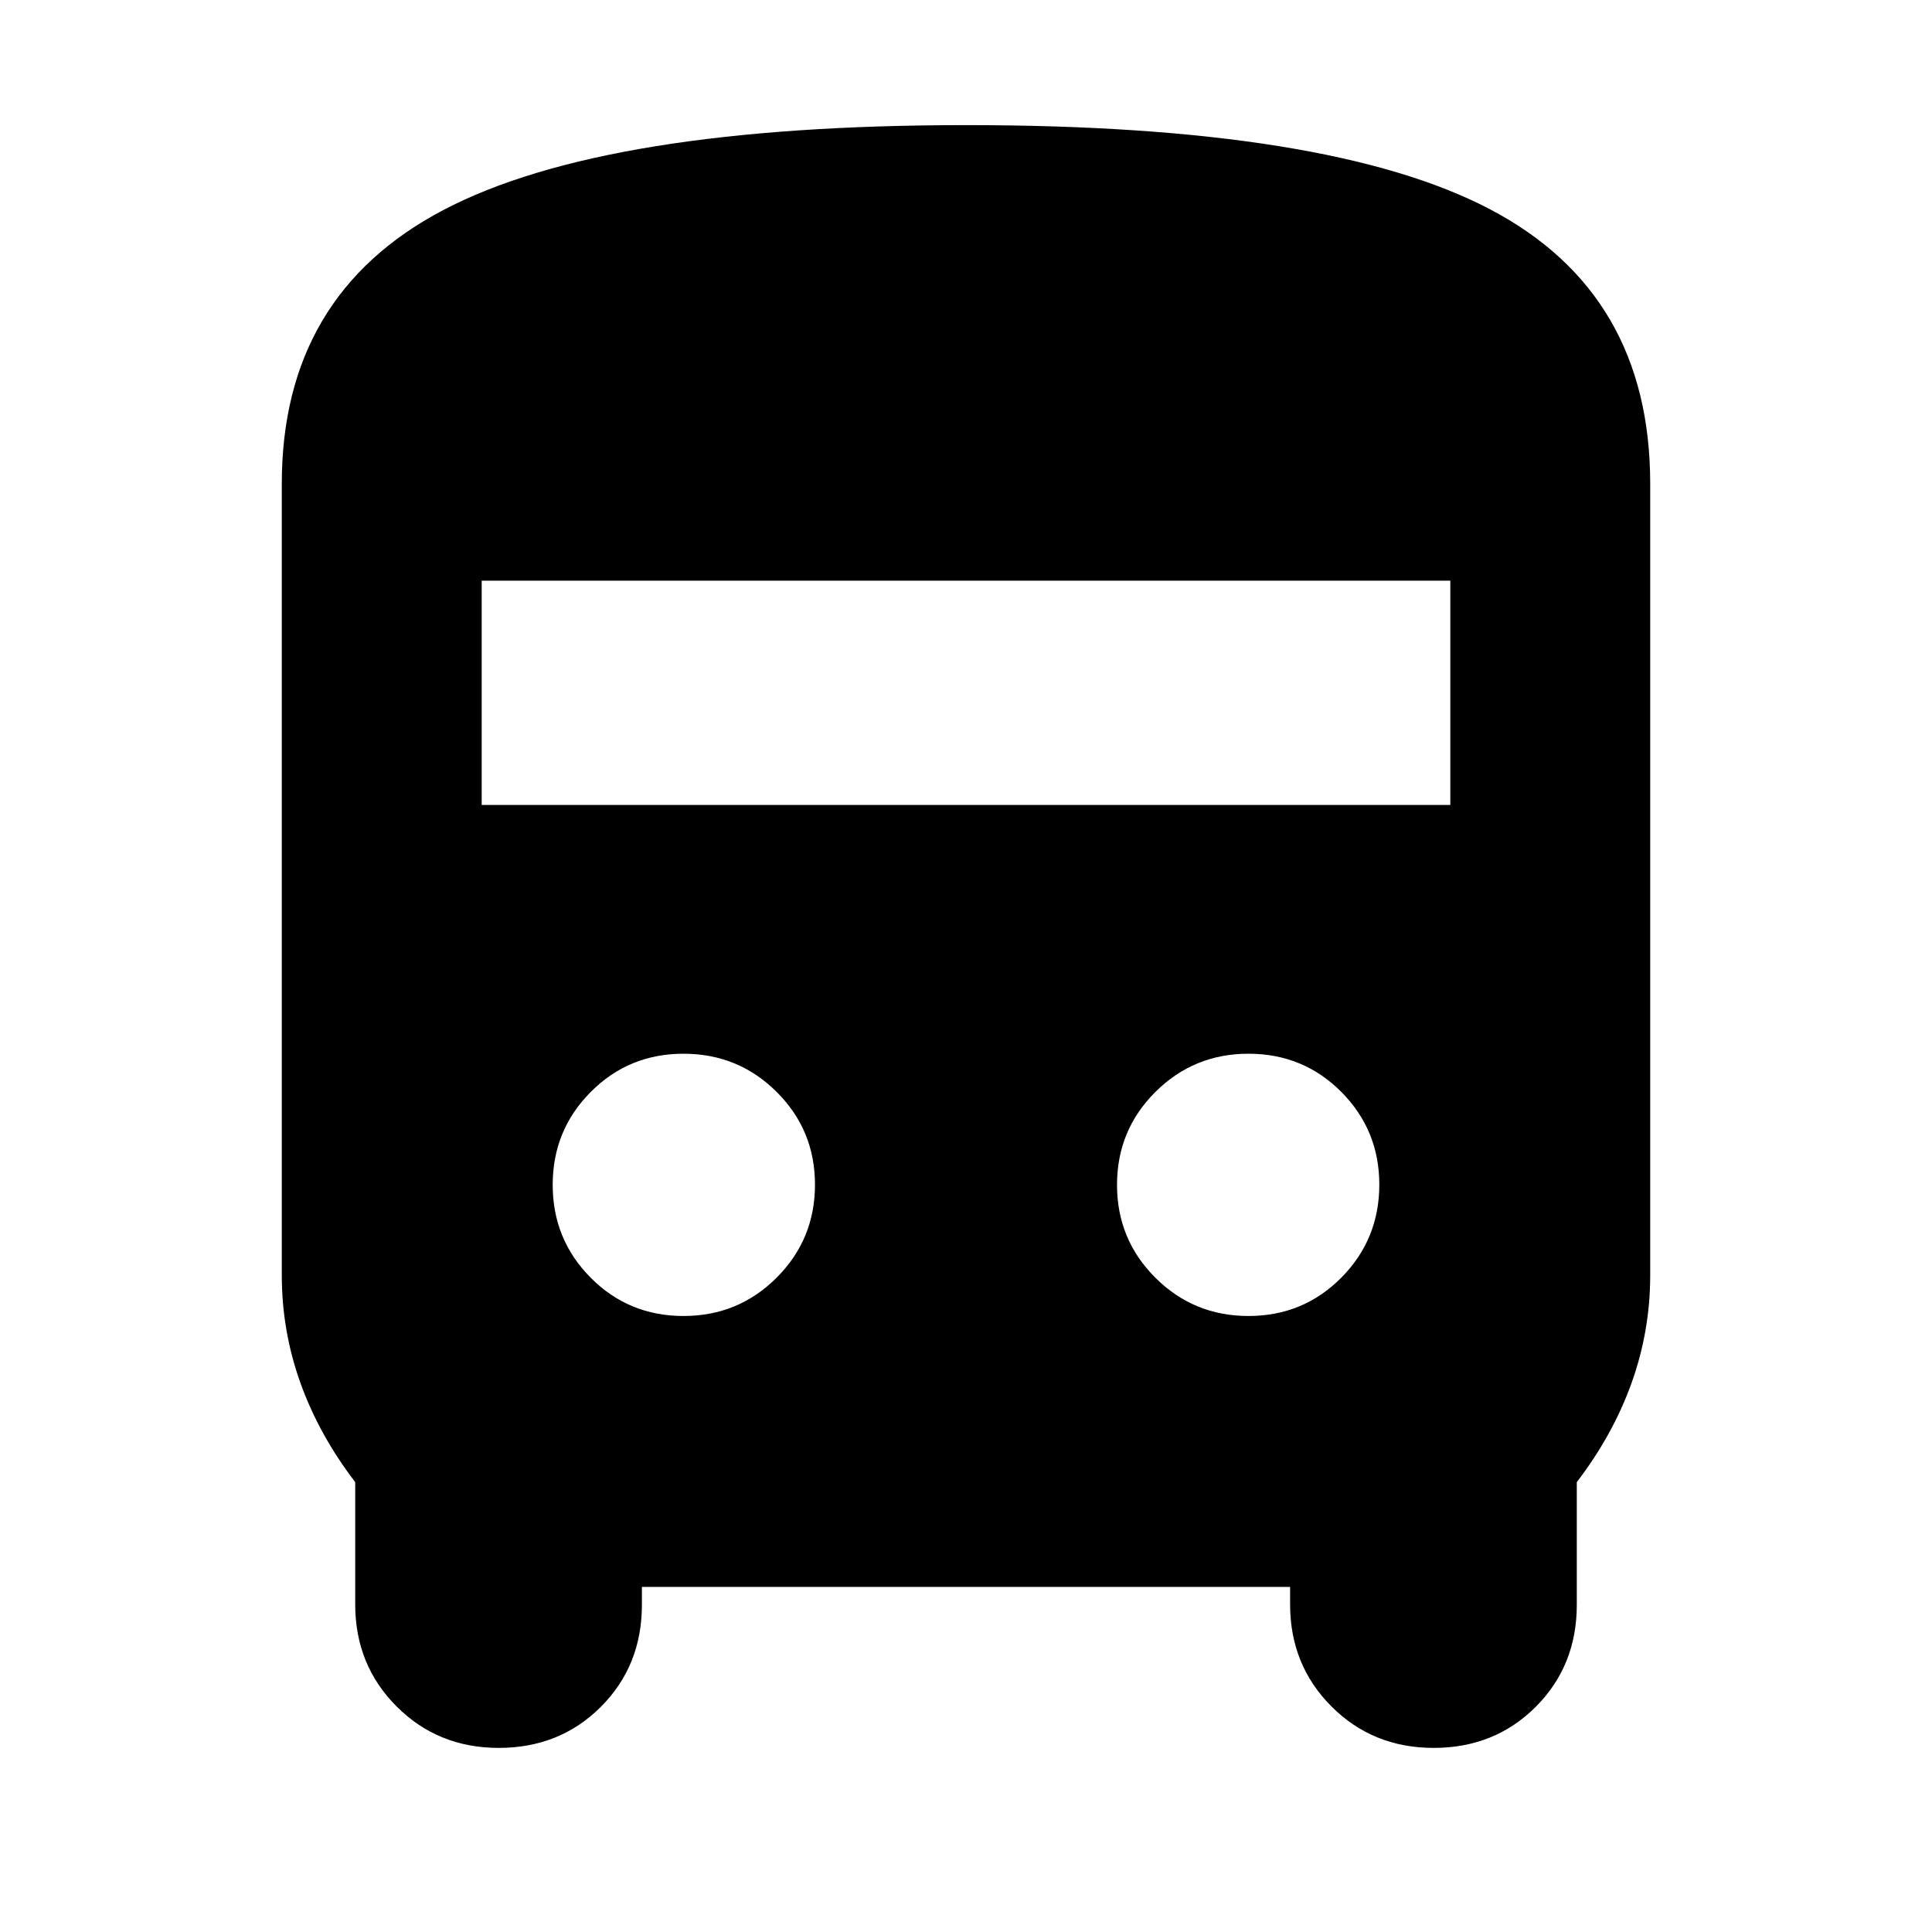 <svg xmlns="http://www.w3.org/2000/svg" height="24" viewBox="0 -960 960 960" width="24"><path d="M318.96-171.48v8.89q0 30.3-20.41 50.71-20.42 20.4-50.72 20.4-30.18 0-50.75-20.58-20.58-20.59-20.58-50.77v-60.71q-18-23.53-27.24-49.34-9.24-25.82-9.24-53.53v-393.2q0-93.87 80.3-136.04 80.29-42.18 259.78-42.18 180.6 0 260.24 41.79 79.64 41.78 79.64 136.43v393.2q0 27.71-9.24 53.53-9.24 25.81-27.24 49.34v60.95q0 30.3-20.41 50.71-20.41 20.4-50.71 20.4-30.18 0-50.76-20.58-20.58-20.59-20.58-50.77v-8.65H318.96Zm-79.61-388.54h481.3v-111.44h-481.3v111.44Zm100.28 253.93q27.22 0 46.27-19.04 19.06-19.04 19.06-46.24 0-27.1-19.06-46.07-19.05-18.97-46.27-18.97-27.22 0-46.11 19t-18.89 46.15q0 27.15 18.89 46.16 18.89 19.01 46.11 19.01Zm280.74 0q27.22 0 46.11-19.04t18.89-46.24q0-27.1-18.89-46.07t-46.11-18.97q-27.22 0-46.27 19-19.06 19-19.06 46.15t19.06 46.16q19.05 19.01 46.27 19.01Z"/></svg>